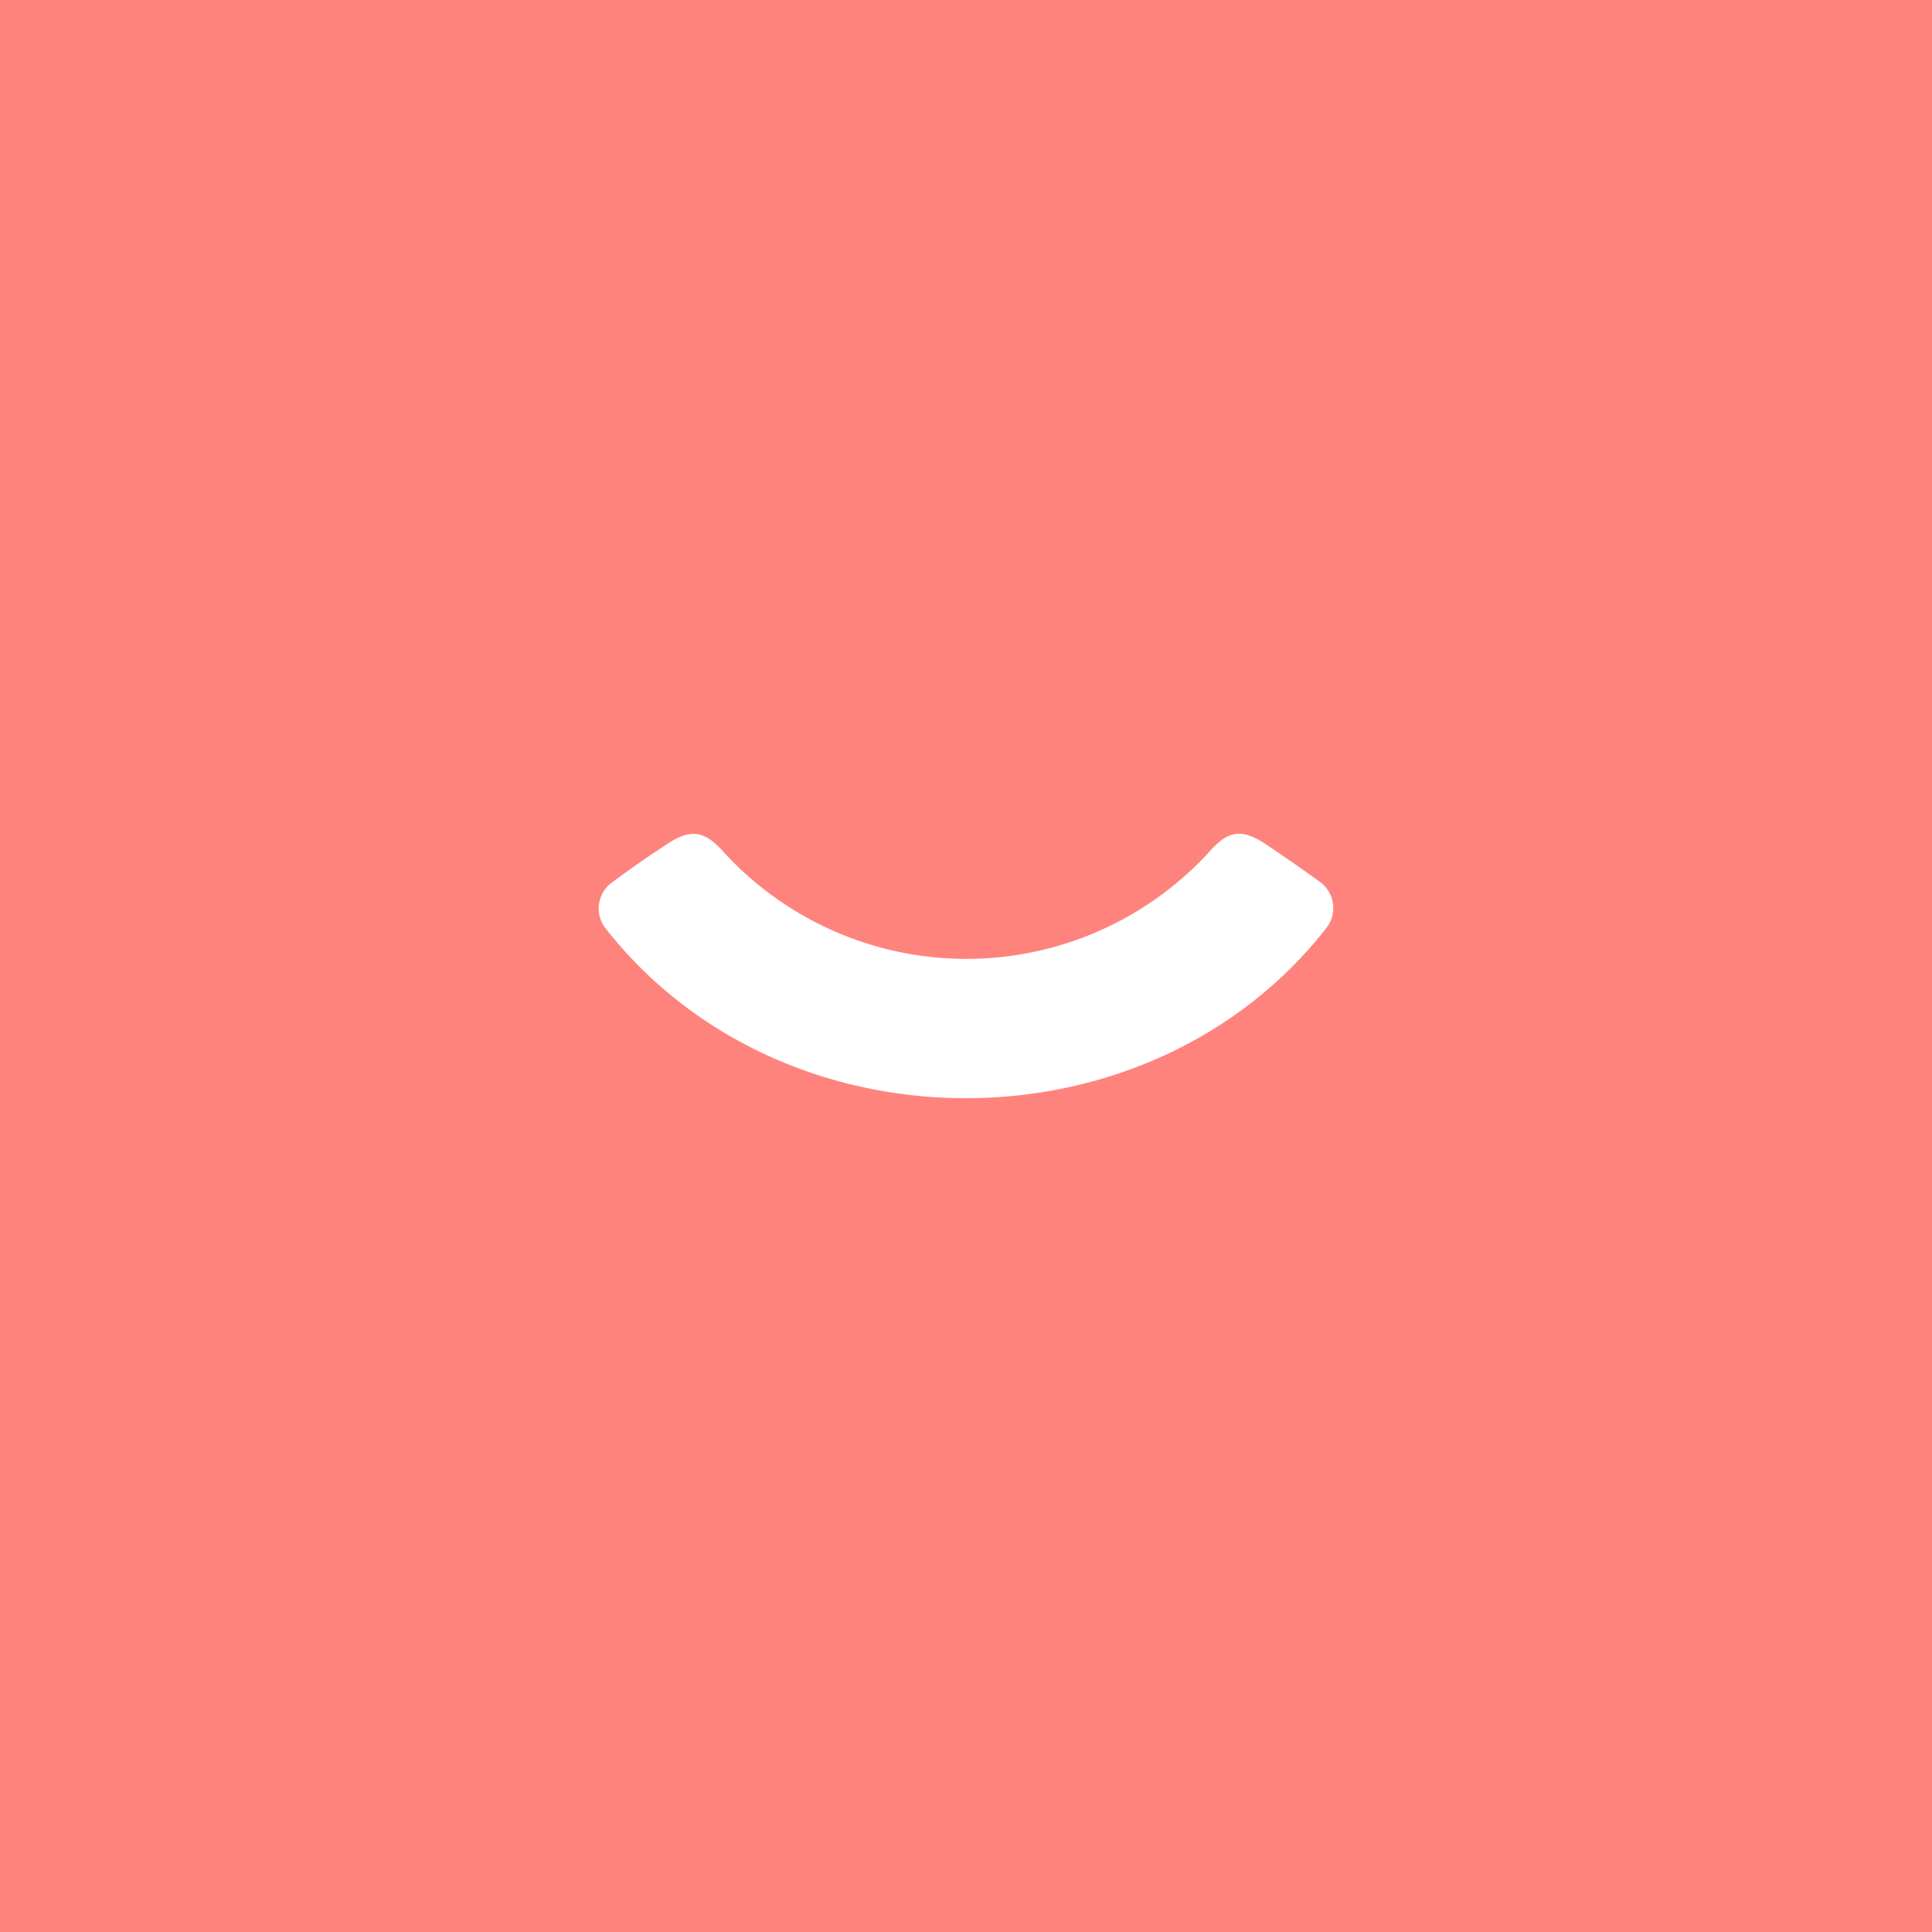 <svg xmlns="http://www.w3.org/2000/svg" viewBox="0 0 192 192">
  <rect height="100%" width="100%" style="fill:#ff837d" />
  <path
    d="M131.78,92.27c.06-.07.11-.15.17-.23a3.22,3.22,0,0,0-.86-4.46c-1.78-1.28-3.56-2.52-5.36-3.72-2.19-1.46-3.58-1.37-5.35.57a32.24,32.24,0,0,1-2.48,2.48,32.71,32.71,0,0,1-46.21-2.48c-1.79-1.94-3.21-2-5.36-.57q-2.76,1.8-5.35,3.72l-.25.18a3.2,3.2,0,0,0-.54,4.51C77.84,114.76,114.14,114.76,131.78,92.27Z"
    style="fill:#fff" />
</svg>
